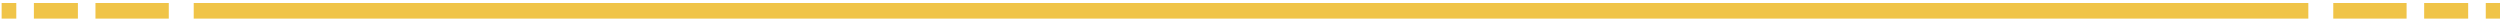 <?xml version="1.0" encoding="utf-8"?>
<!-- Generator: Adobe Illustrator 23.0.1, SVG Export Plug-In . SVG Version: 6.00 Build 0)  -->
<svg version="1.1" id="Calque_1" xmlns="http://www.w3.org/2000/svg" xmlns:xlink="http://www.w3.org/1999/xlink" x="0px" y="0px"
	 viewBox="0 0 672 5" style="enable-background:new 0 0 672 5;" xml:space="preserve">
<style type="text/css">
	.st0{fill:#F0C448;}
</style>
<g>
	<rect x="52.07" y="0.81" class="st0" width="568.41" height="4.73"/>
	<g>
		<rect x="25.66" y="0.81" class="st0" width="19.71" height="4.73"/>
		<rect x="9.11" y="0.81" class="st0" width="11.83" height="4.73"/>
		<rect x="0.44" y="0.81" class="st0" width="3.94" height="4.73"/>
	</g>
	<g>
		
			<rect x="627.18" y="0.81" transform="matrix(-1 -1.224647e-16 1.224647e-16 -1 1274.071 6.355)" class="st0" width="19.71" height="4.73"/>
		
			<rect x="651.62" y="0.81" transform="matrix(-1 -1.224647e-16 1.224647e-16 -1 1315.065 6.355)" class="st0" width="11.83" height="4.73"/>
		
			<rect x="668.18" y="0.81" transform="matrix(-1 -1.224647e-16 1.224647e-16 -1 1340.293 6.355)" class="st0" width="3.94" height="4.73"/>
	</g>
</g>
</svg>
